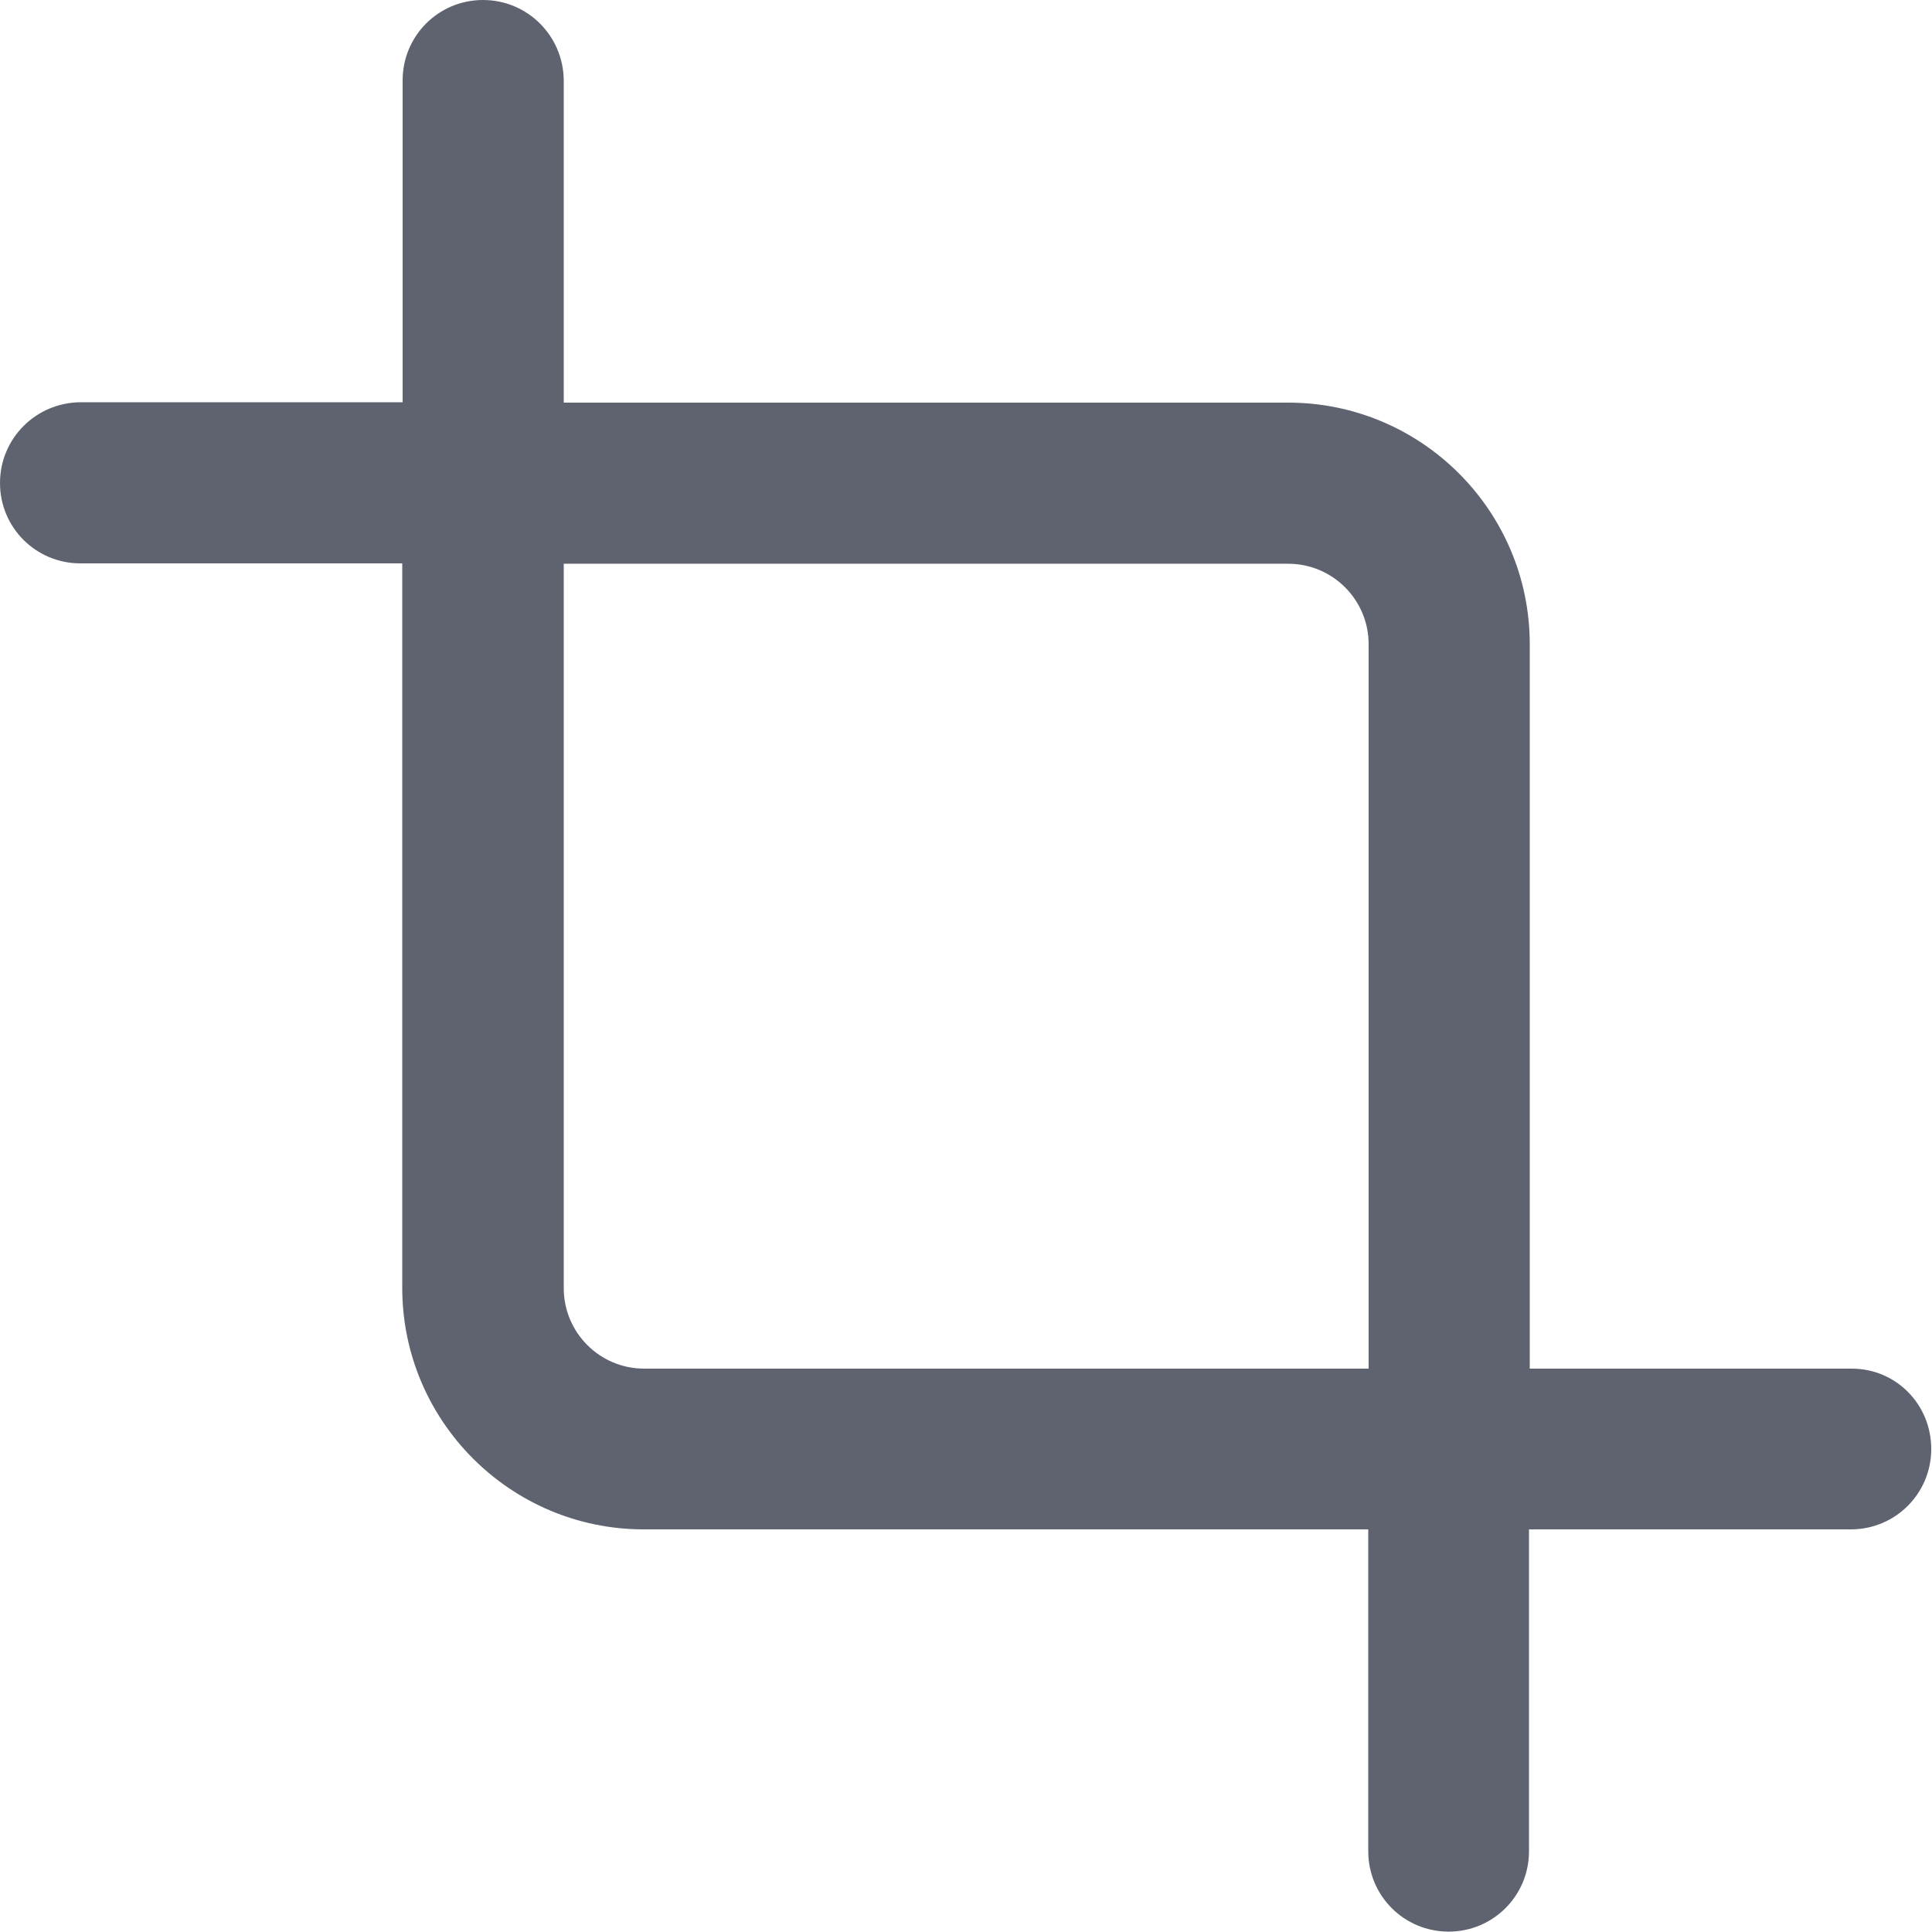 <?xml version="1.0" encoding="utf-8"?>
<!-- Generator: Adobe Illustrator 23.0.1, SVG Export Plug-In . SVG Version: 6.00 Build 0)  -->
<svg version="1.1" id="Layer_1" xmlns="http://www.w3.org/2000/svg" x="0px" y="0px"
     viewBox="0 0 512 512" style="enable-background:new 0 0 512 512;" xml:space="preserve">
<style type="text/css">
	.st0 {
    fill: #5F6370;
  }
</style>
  <path class="st0" d="M490.7,362.7h-85.3v-192c0-35.3-28.7-64-64-64h-192V21.3C149.3,9.5,139.8,0,128,0s-21.3,9.5-21.3,21.3v85.3
	H21.3C9.5,106.7,0,116.2,0,128s9.5,21.3,21.3,21.3h85.3v192c0,35.3,28.7,64,64,64h192v85.3c0,11.8,9.5,21.3,21.3,21.3
	s21.3-9.5,21.3-21.3v-85.3h85.3c11.8,0,21.3-9.5,21.3-21.3S502.5,362.7,490.7,362.7z M170.7,362.7c-11.8,0-21.3-9.6-21.3-21.3v-192
	h192c11.8,0,21.3,9.6,21.3,21.3v192H170.7z"/>
</svg>
